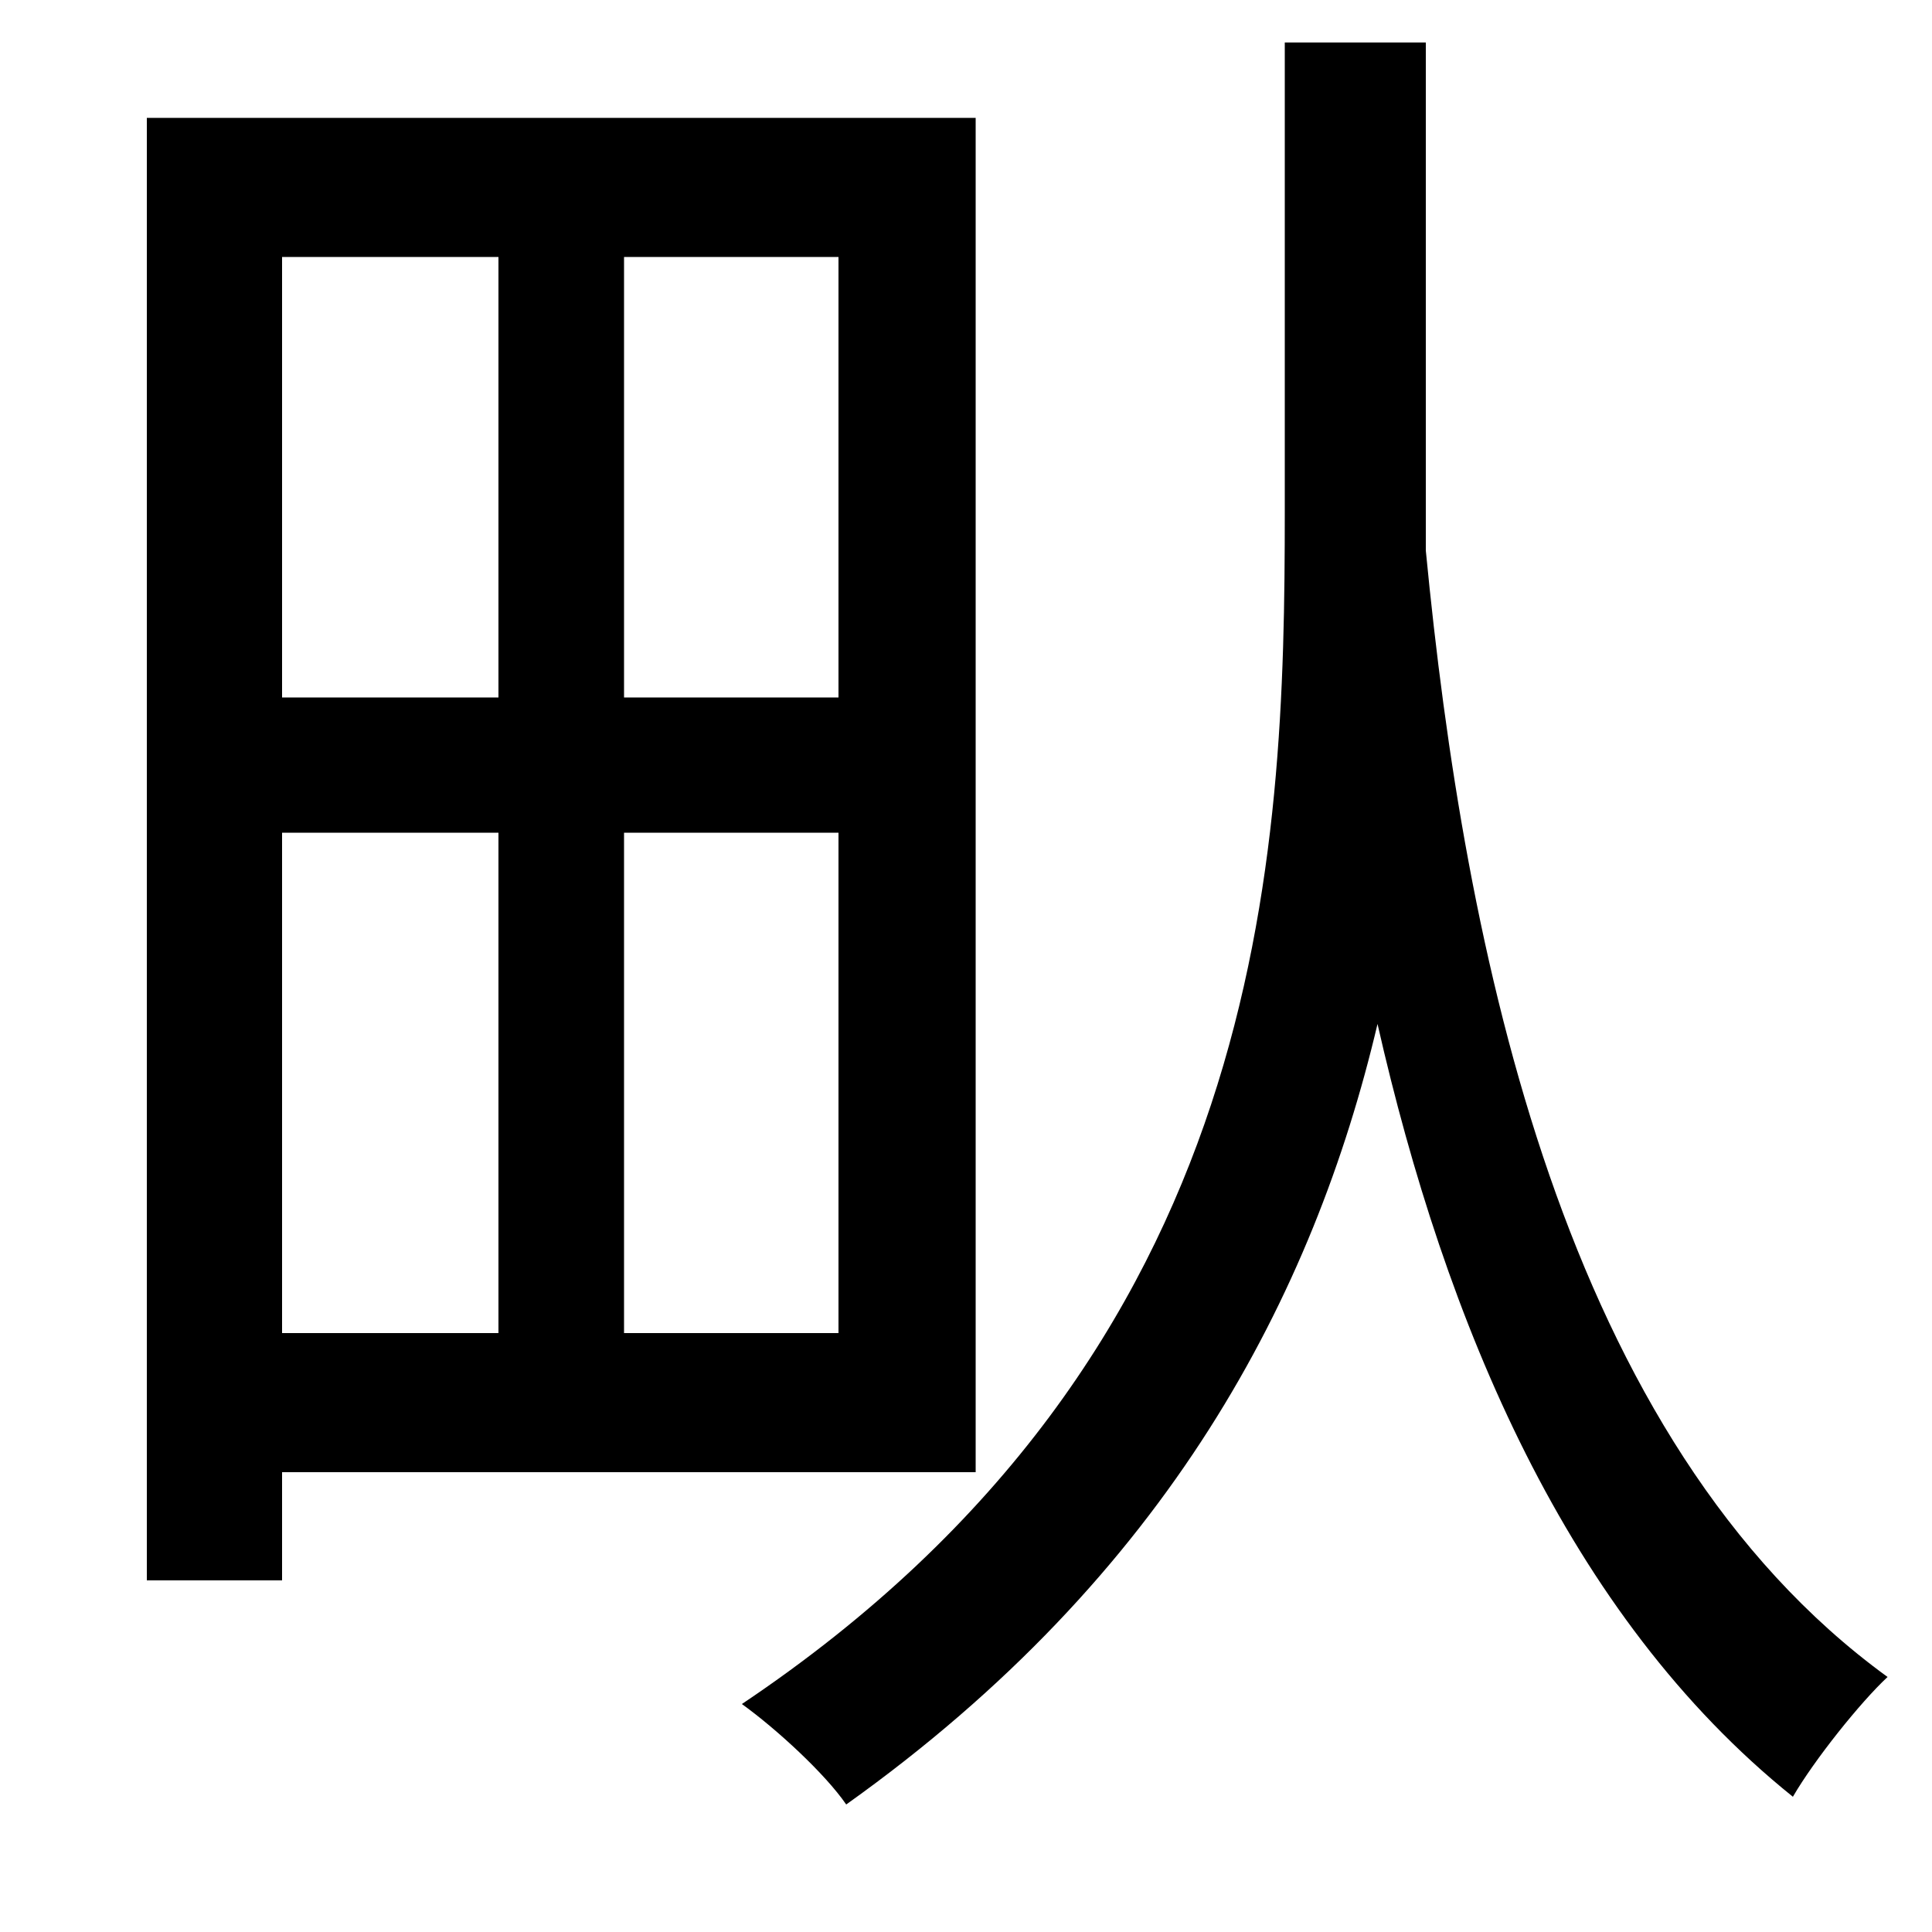 <svg xmlns="http://www.w3.org/2000/svg"
    viewBox="0 0 1000 1000">
  <!--
© 2014-2021 Adobe (http://www.adobe.com/).
Noto is a trademark of Google Inc.
This Font Software is licensed under the SIL Open Font License, Version 1.1. This Font Software is distributed on an "AS IS" BASIS, WITHOUT WARRANTIES OR CONDITIONS OF ANY KIND, either express or implied. See the SIL Open Font License for the specific language, permissions and limitations governing your use of this Font Software.
http://scripts.sil.org/OFL
  -->
<path d="M76 61L76 818 146 818 146 762 505 762 505 61ZM146 133L258 133 258 361 146 361ZM146 690L146 431 258 431 258 690ZM434 431L434 690 323 690 323 431ZM434 361L323 361 323 133 434 133ZM665 22L665 265C665 443 657 699 384 882 402 895 427 918 438 934 605 815 680 670 713 530 748 684 811 836 928 930 939 911 963 881 977 868 809 746 758 492 738 285L738 265 738 22Z"/>
</svg>